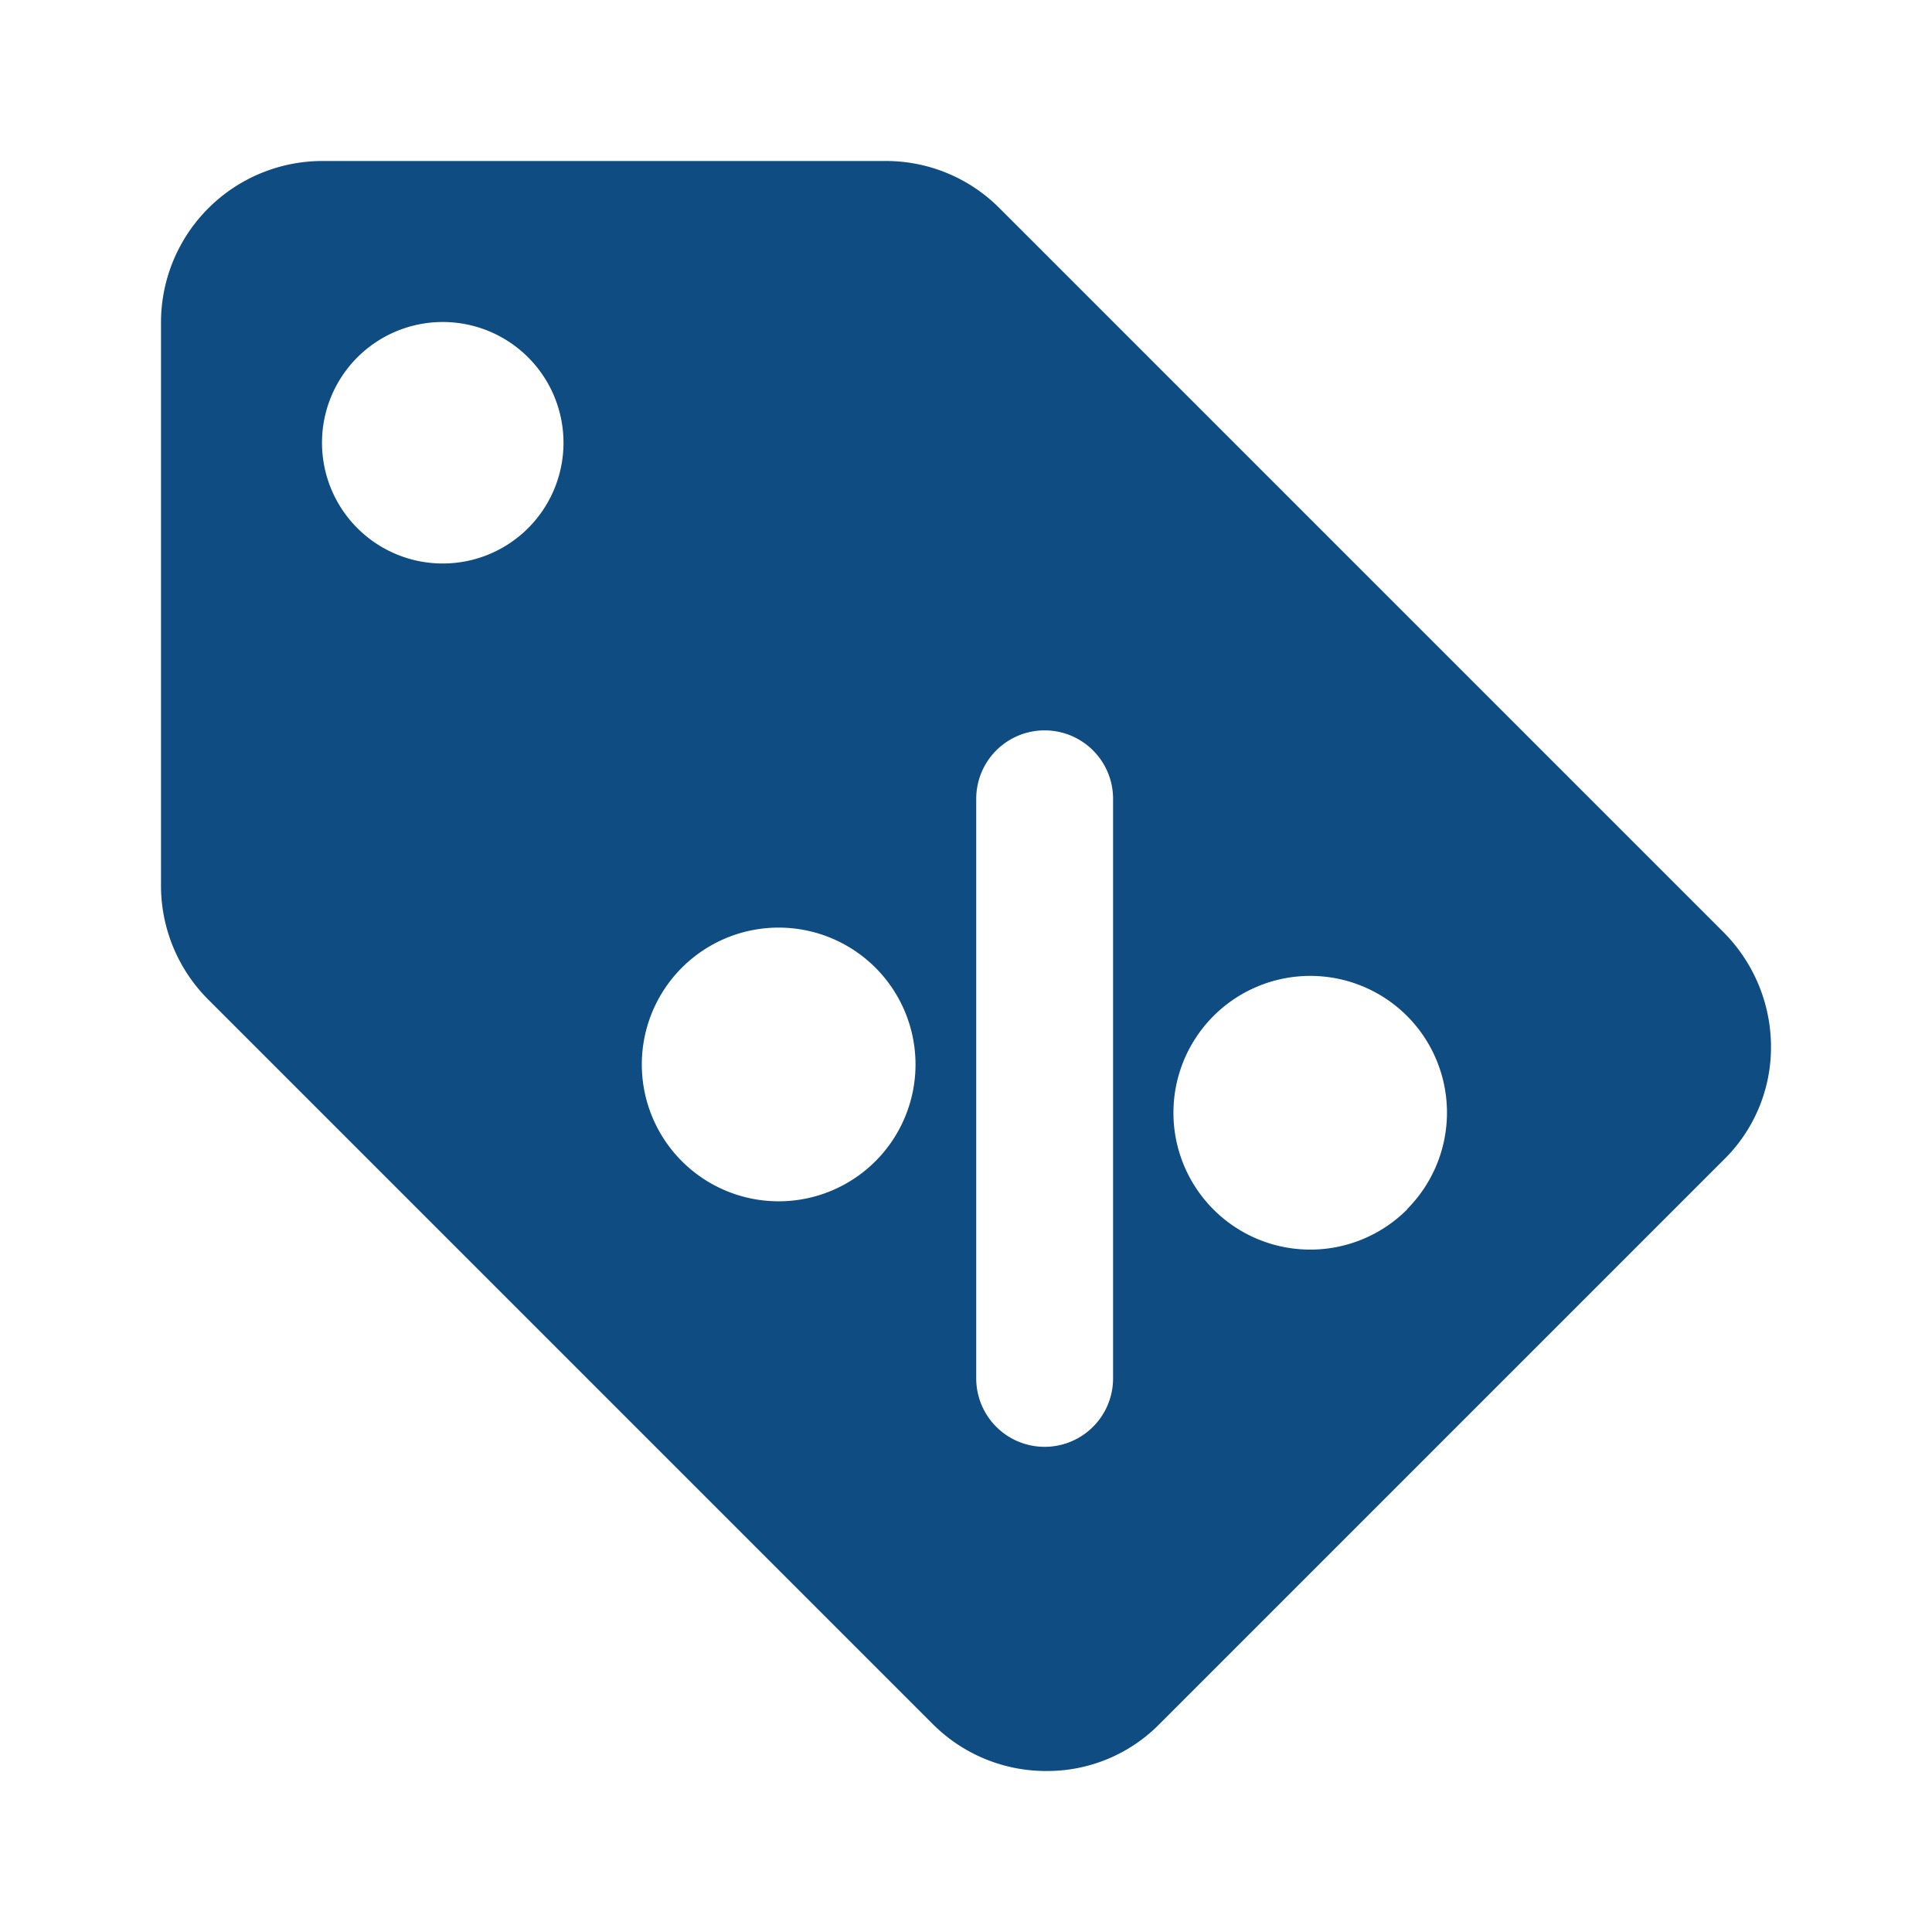 <svg xmlns="http://www.w3.org/2000/svg" width="24" height="24" viewBox="0 0 24 24">
  <g id="Group_1364" data-name="Group 1364" transform="translate(-723.522 -1256.478)">
    <path id="Path_518" data-name="Path 518" d="M723.522,1256.478h24v24h-24Z" fill="none"/>
    <path id="Path_519" data-name="Path 519" d="M744.932,1268.058l-9-9a1.987,1.987,0,0,0-1.41-.58h-7a2.006,2.006,0,0,0-2,2v7a2,2,0,0,0,.59,1.42l9,9a1.987,1.987,0,0,0,1.41.58,1.955,1.955,0,0,0,1.41-.59l7-7a1.955,1.955,0,0,0,.59-1.41A2.02,2.02,0,0,0,744.932,1268.058Zm-15.91-4.58a1.5,1.5,0,1,1,1.5-1.5A1.5,1.5,0,0,1,729.022,1263.478Zm5.377,7.423a1.7,1.7,0,1,1,0-2.4A1.7,1.7,0,0,1,734.4,1270.9Zm2.95,2.7a.849.849,0,0,1-1.7,0v-7.2a.849.849,0,0,1,1.7,0Zm3.654-2.1a1.7,1.7,0,1,1,0-2.4A1.7,1.7,0,0,1,741,1271.5Z" fill="#0f4c81"/>
  </g>
</svg>
